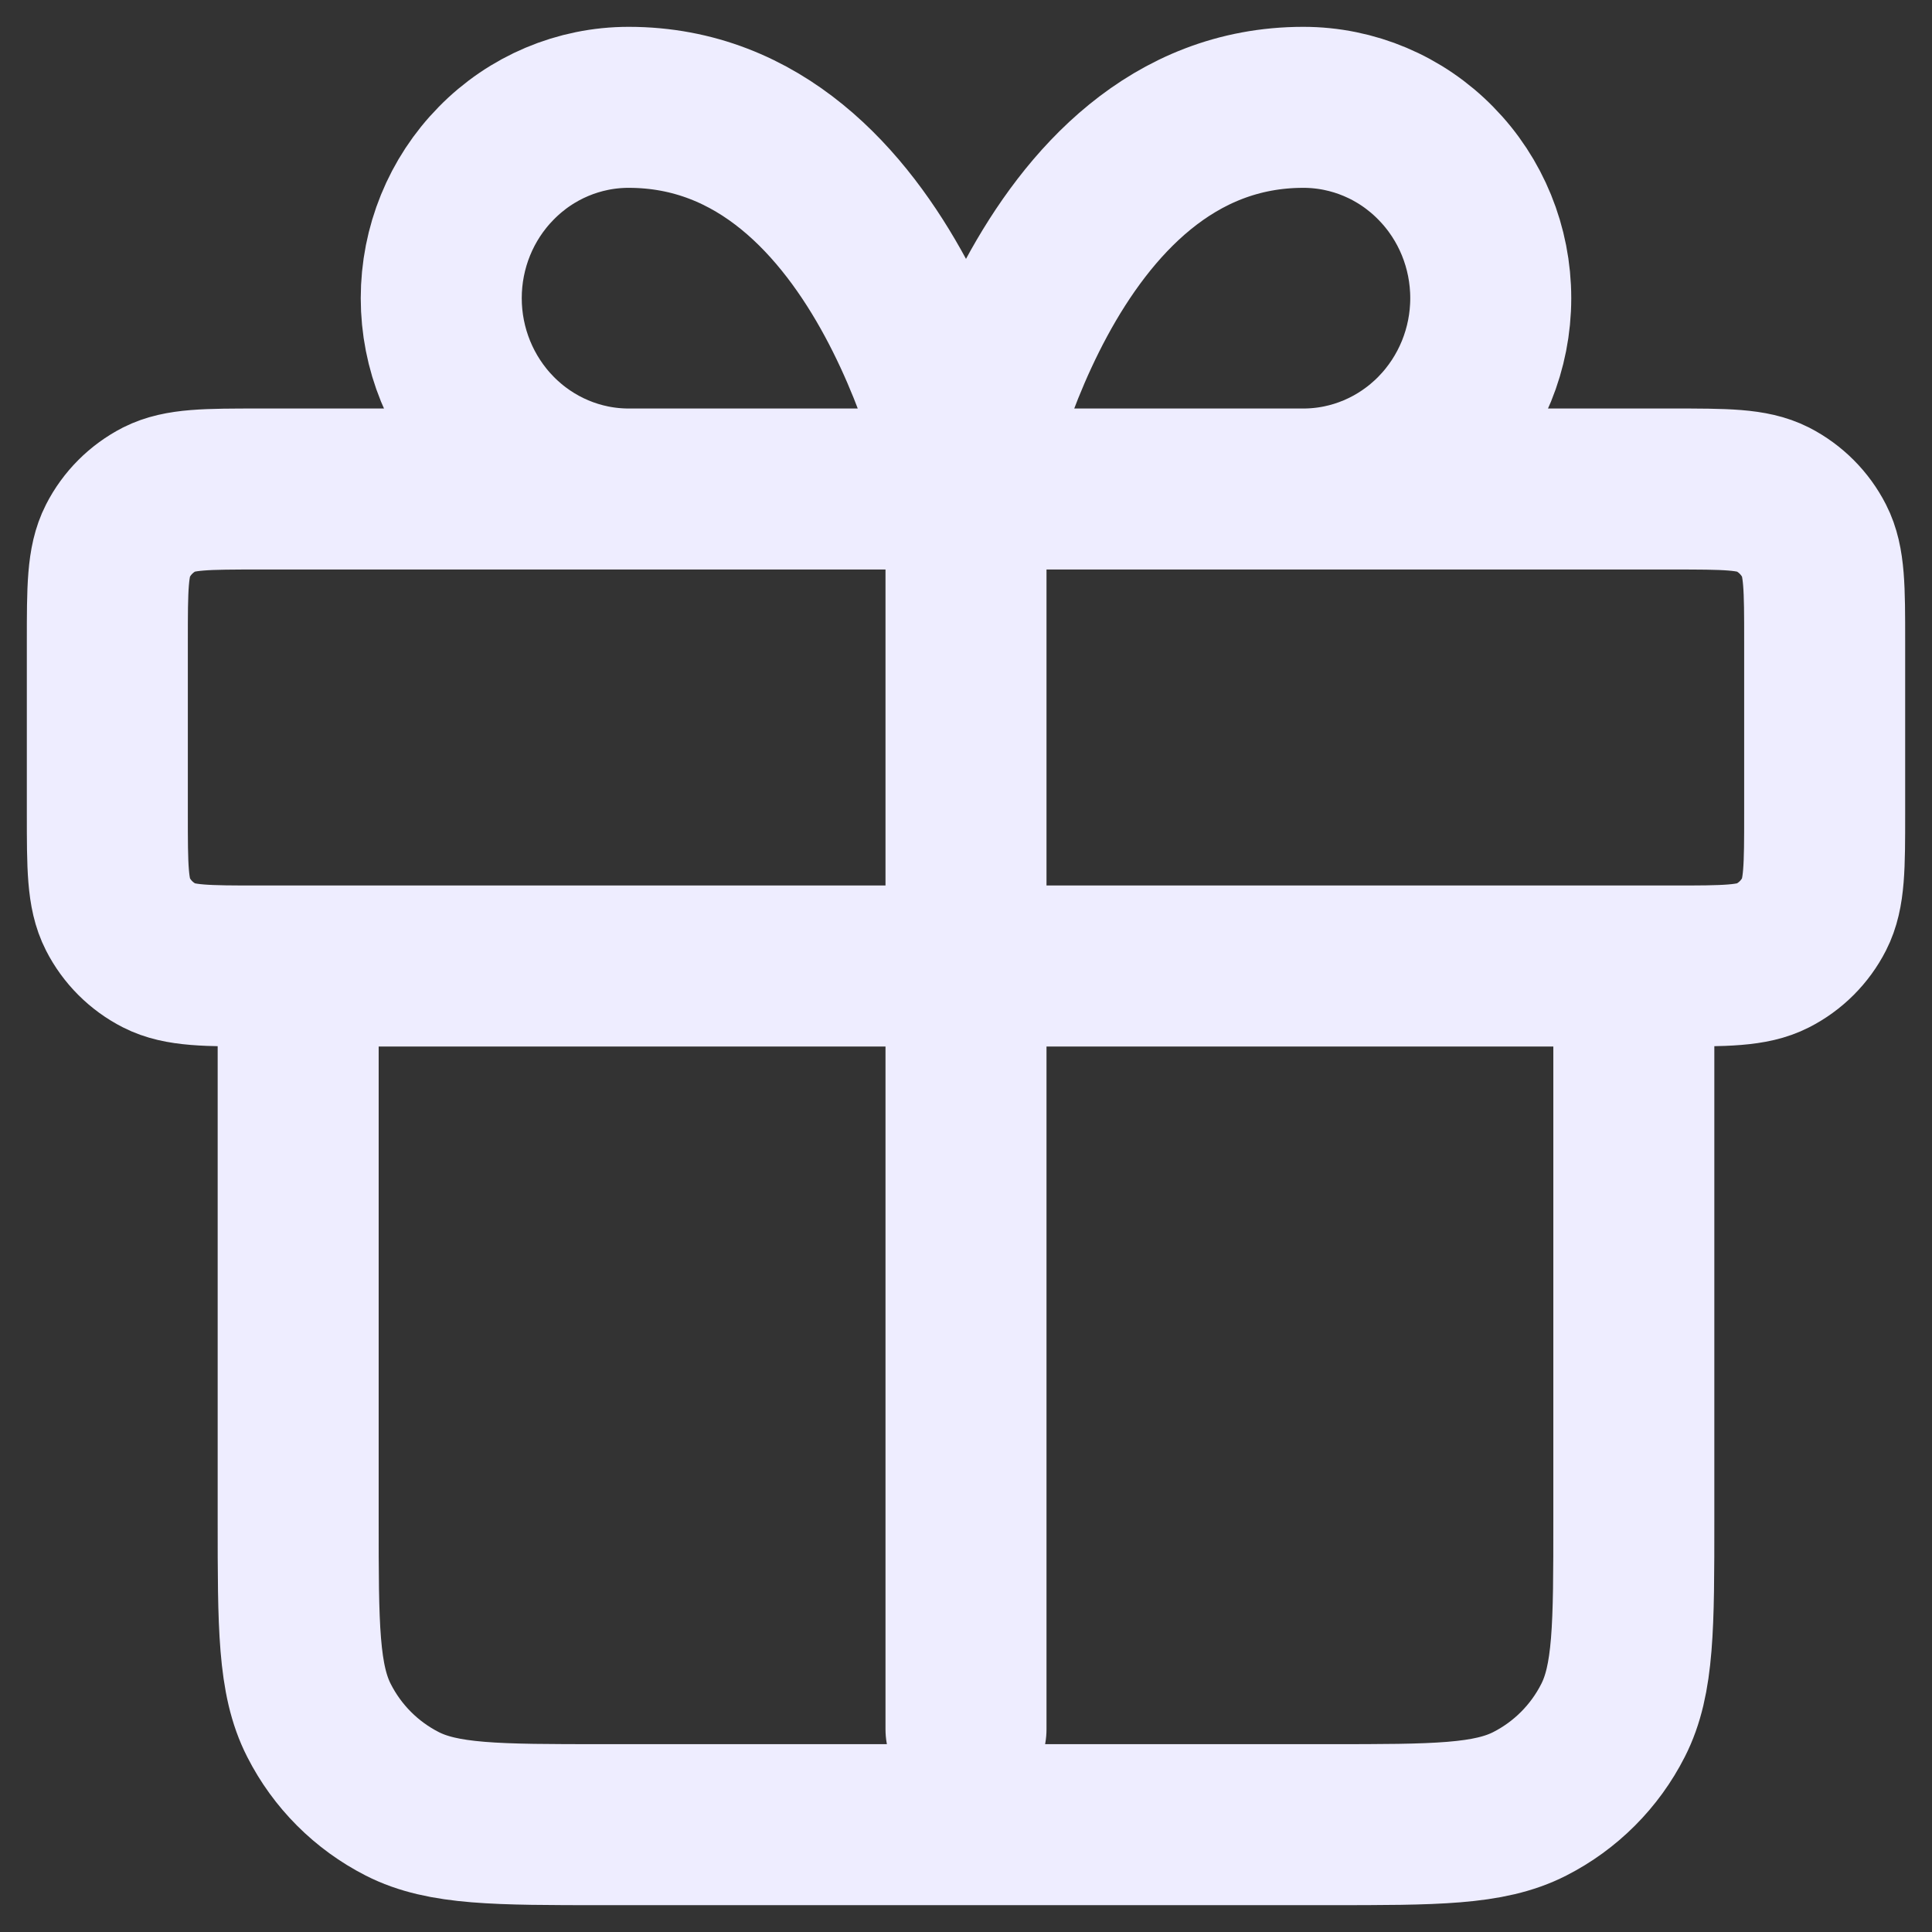 <svg width="18" height="18" viewBox="0 0 18 18" fill="none" xmlns="http://www.w3.org/2000/svg">
<rect x="0" y="0" width="18" height="18" fill="#333333" stroke="none"/>
<path d="M9 4.556V16.111M9 4.556H5.857C5.394 4.556 4.95 4.368 4.623 4.035C4.295 3.701 4.111 3.249 4.111 2.778C4.111 2.306 4.295 1.854 4.623 1.521C4.95 1.187 5.394 1 5.857 1C8.302 1 9 4.556 9 4.556ZM9 4.556H12.143C12.606 4.556 13.05 4.368 13.377 4.035C13.705 3.701 13.889 3.249 13.889 2.778C13.889 2.306 13.705 1.854 13.377 1.521C13.05 1.187 12.606 1 12.143 1C9.698 1 9 4.556 9 4.556ZM2.778 9H15.222V14.156C15.222 15.151 15.222 15.649 15.028 16.029C14.858 16.364 14.586 16.636 14.252 16.806C13.871 17 13.373 17 12.378 17H5.622C4.627 17 4.129 17 3.748 16.806C3.414 16.636 3.142 16.364 2.972 16.029C2.778 15.649 2.778 15.151 2.778 14.156V9ZM2.422 9H15.578C16.076 9 16.325 9 16.515 8.903C16.682 8.818 16.818 8.682 16.903 8.515C17 8.325 17 8.076 17 7.578V5.978C17 5.48 17 5.231 16.903 5.041C16.818 4.874 16.682 4.738 16.515 4.652C16.325 4.556 16.076 4.556 15.578 4.556H2.422C1.924 4.556 1.675 4.556 1.485 4.652C1.318 4.738 1.182 4.874 1.097 5.041C1 5.231 1 5.48 1 5.978V7.578C1 8.076 1 8.325 1.097 8.515C1.182 8.682 1.318 8.818 1.485 8.903C1.675 9 1.924 9 2.422 9Z" stroke="#EEEDFF" stroke-width="1.5" stroke-linecap="round" stroke-linejoin="round"/>
</svg>
